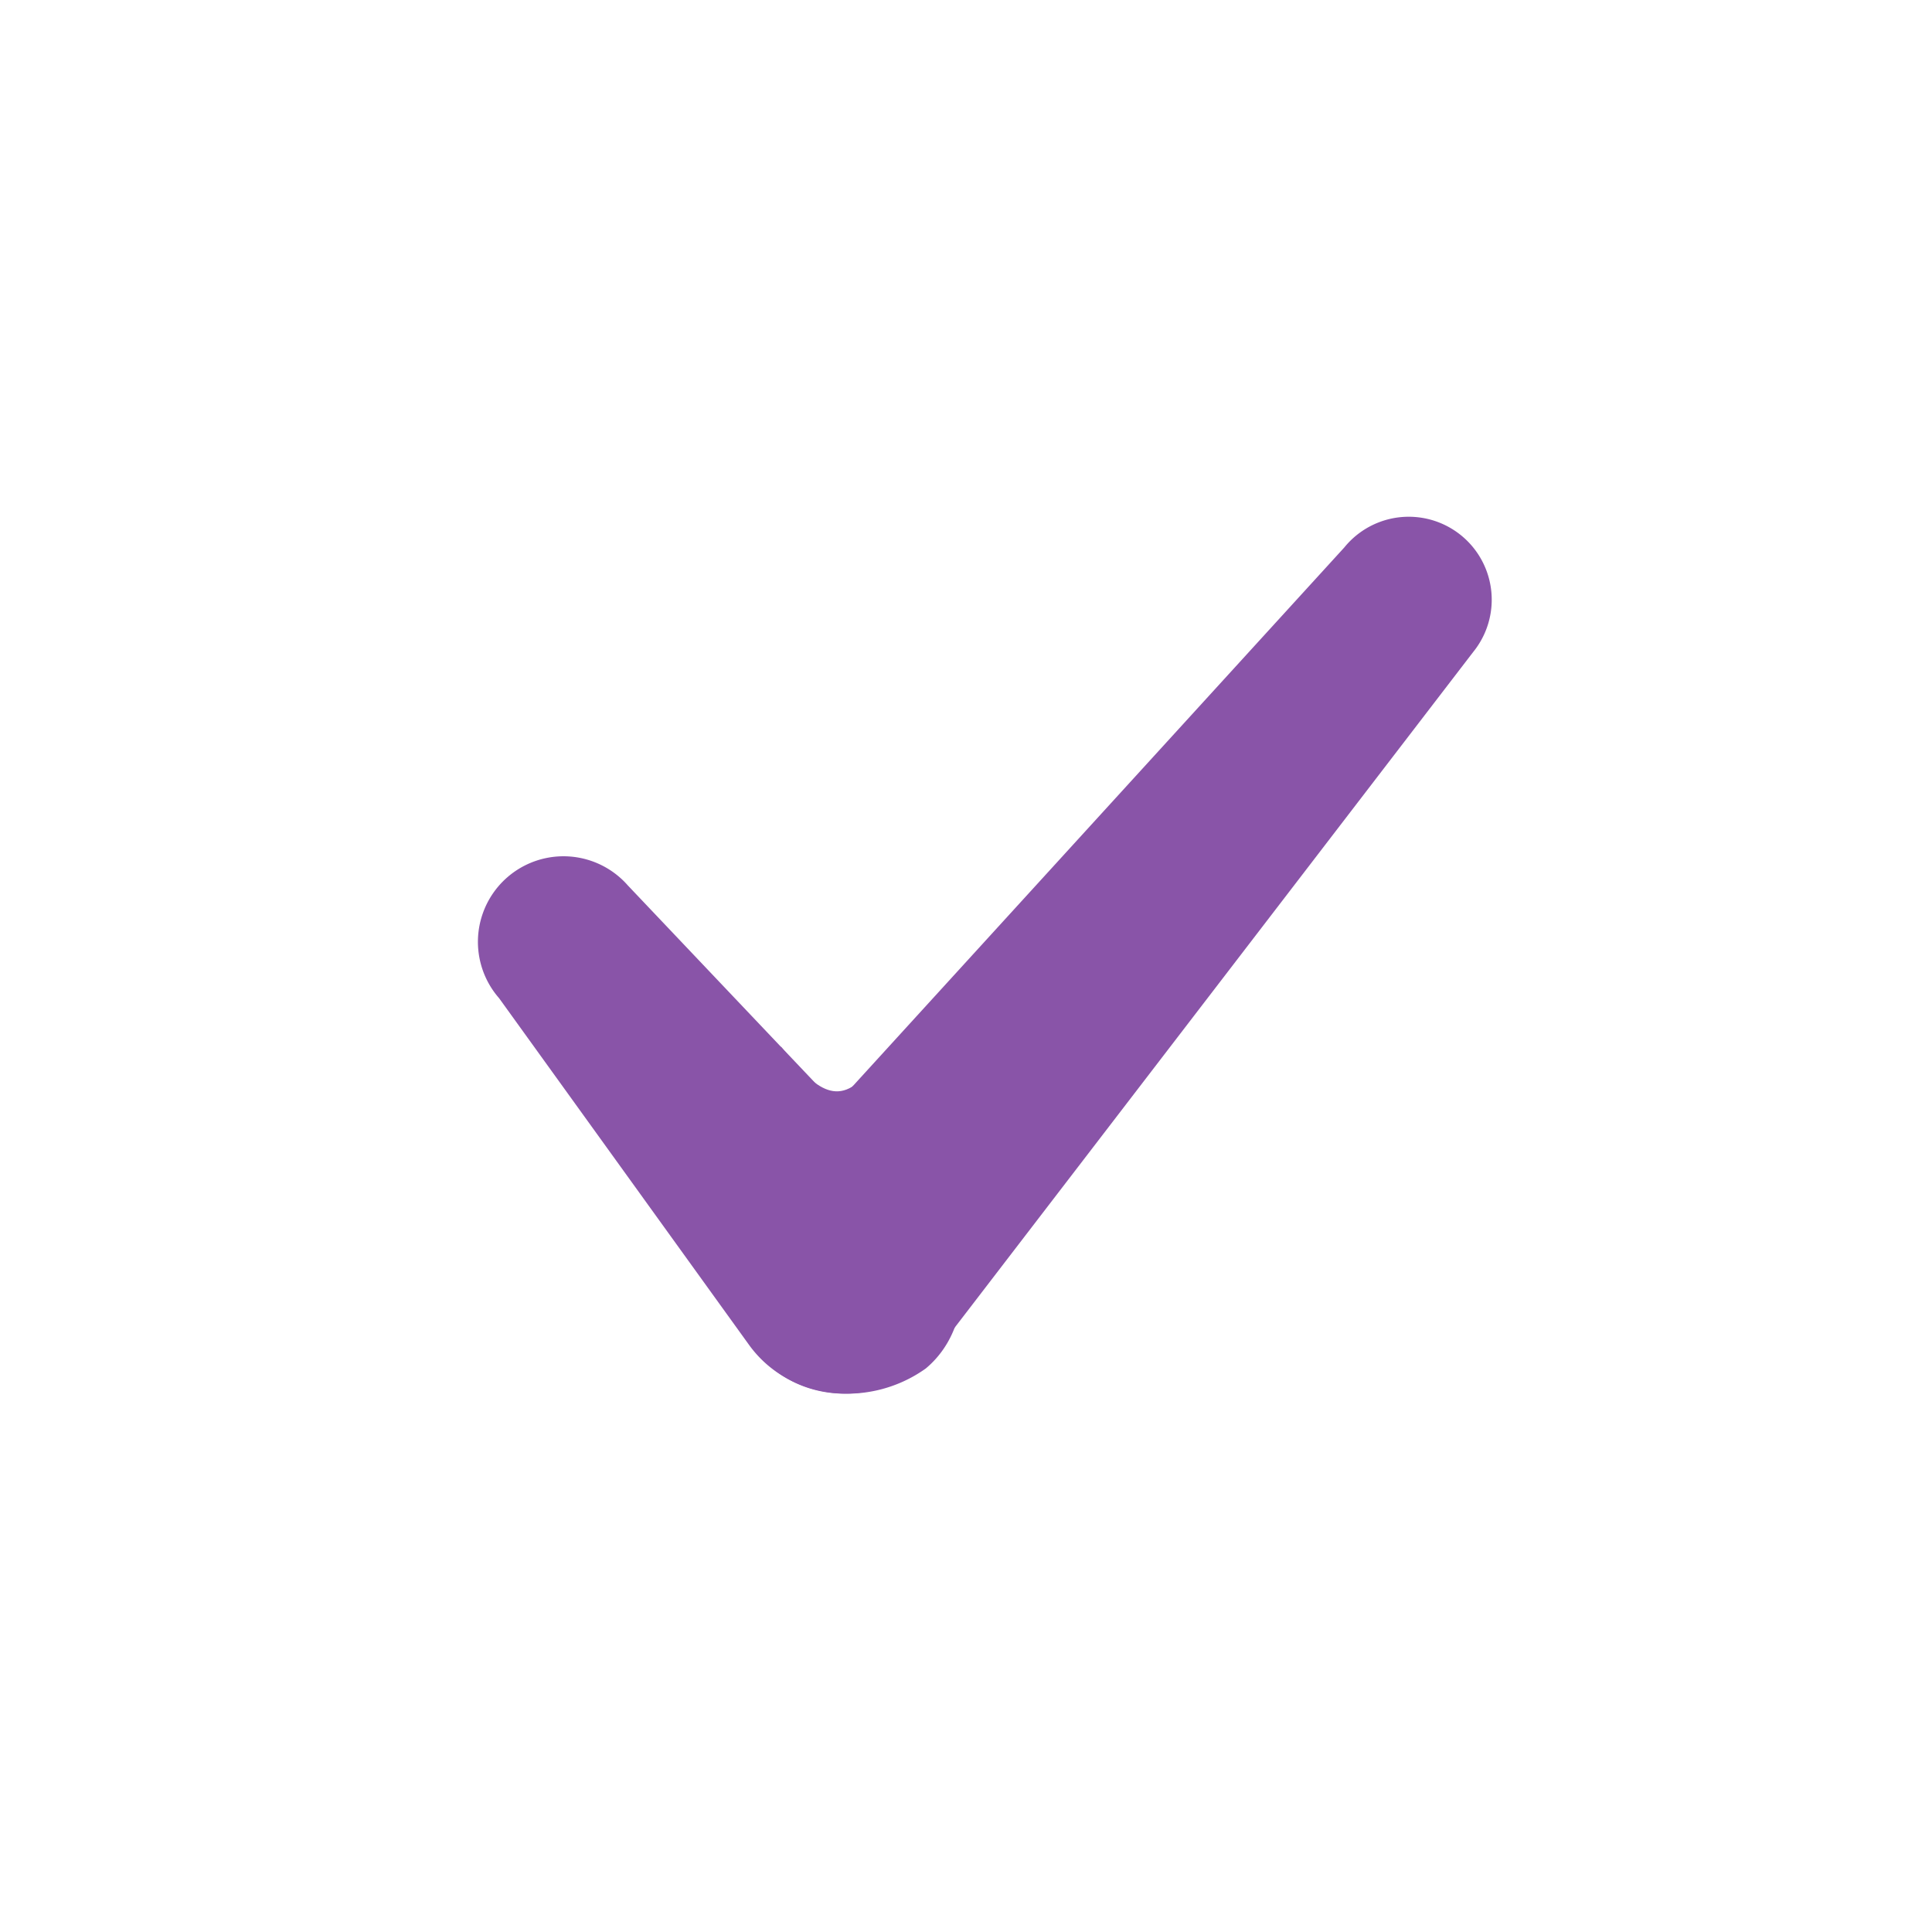 <svg width="24" height="24" fill="none" xmlns="http://www.w3.org/2000/svg">
  <path d="M9.3 16.7l-3.1-4.3A1 1 0 0 1 7.8 11l3.7 3.9c.6.6.6 1.6 0 2.1-.7.5-1.7.4-2.2-.3z" fill="#8954A8"/>
  <path d="M9.6 17c-.7-.6-.7-1.5-.2-2.2l7.3-8a1 1 0 0 1 1.6 1.3l-6.6 8.6c-.5.7-1.5.8-2.1.3z" fill="#8954A8"/>
  <path d="M9.7 13c.4.5.7.8 1.1.3.5-.5-.1 1.3-.1 1.3l-1.5-.5.5-1z" fill="#8954A8"/>
</svg>
